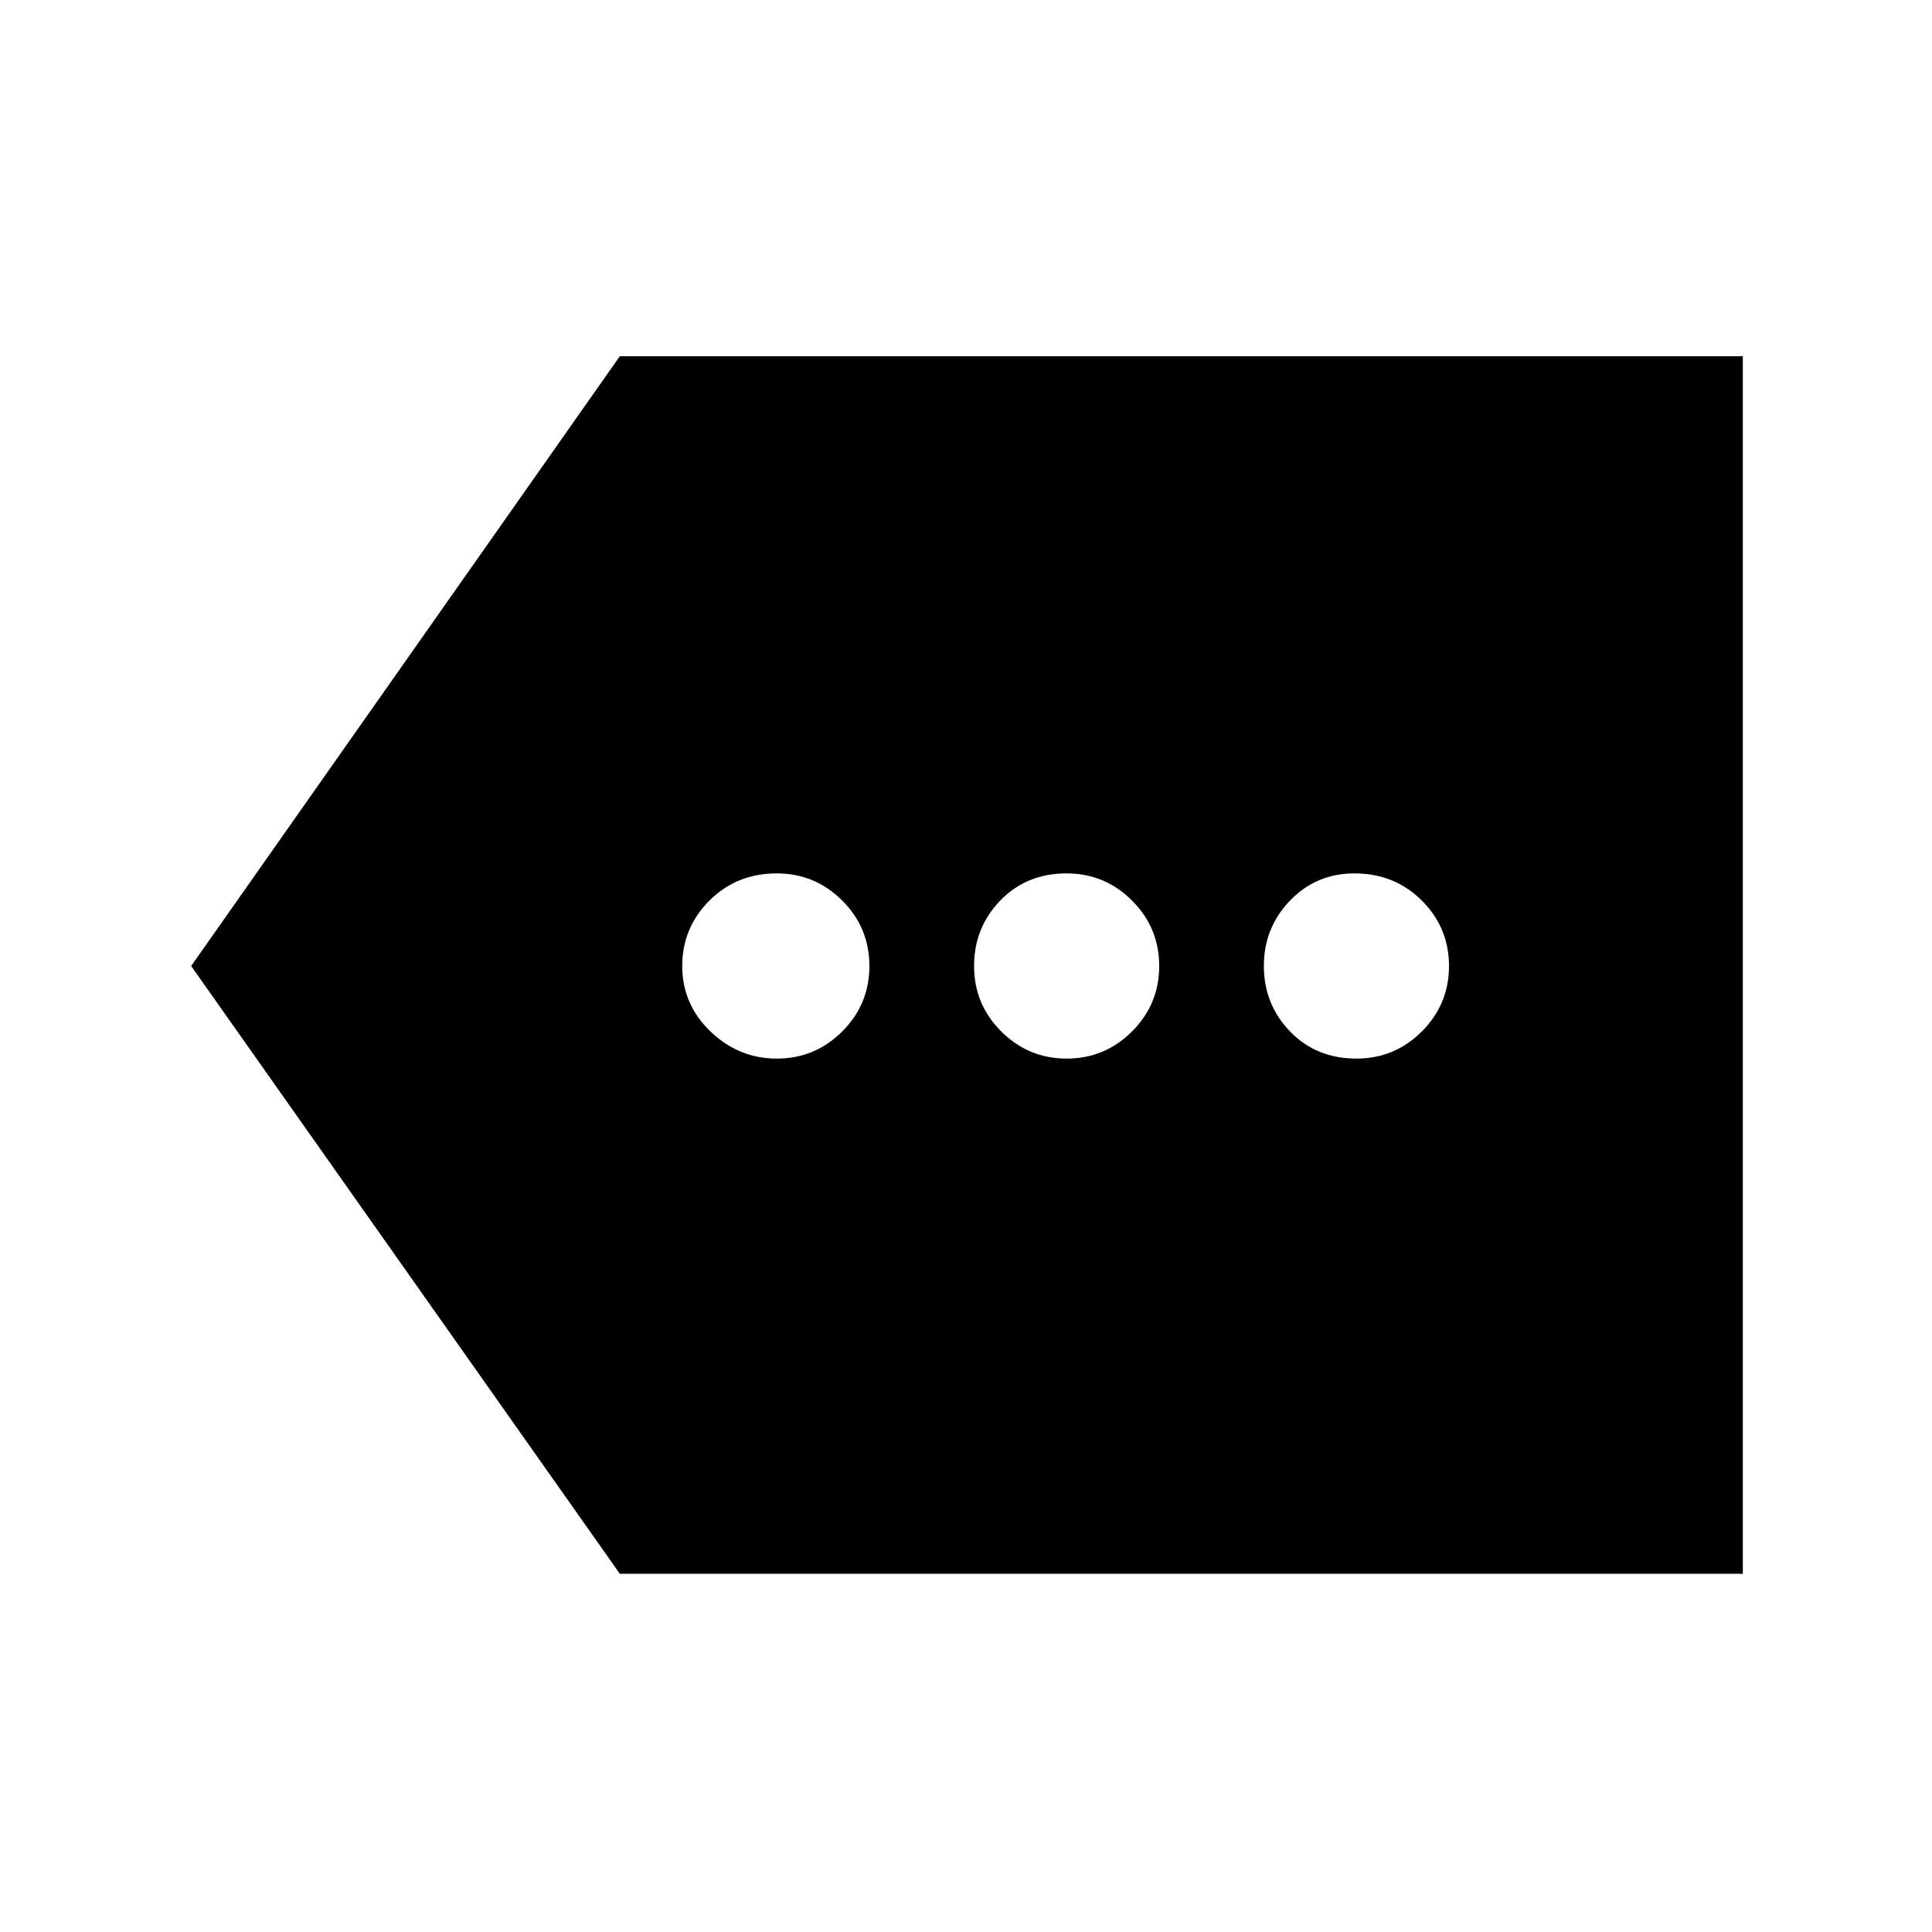<svg xmlns="http://www.w3.org/2000/svg" height="40" width="40"><path d="M16.083 21.917Q16.875 21.917 17.438 21.354Q18 20.792 18 20Q18 19.208 17.438 18.646Q16.875 18.083 16.083 18.083Q15.25 18.083 14.688 18.646Q14.125 19.208 14.125 20Q14.125 20.792 14.708 21.354Q15.292 21.917 16.083 21.917ZM22.083 21.917Q22.875 21.917 23.438 21.354Q24 20.792 24 20Q24 19.208 23.438 18.646Q22.875 18.083 22.083 18.083Q21.25 18.083 20.708 18.646Q20.167 19.208 20.167 20Q20.167 20.792 20.729 21.354Q21.292 21.917 22.083 21.917ZM28.083 21.917Q28.875 21.917 29.438 21.354Q30 20.792 30 20Q30 19.208 29.438 18.646Q28.875 18.083 28.042 18.083Q27.25 18.083 26.708 18.646Q26.167 19.208 26.167 20Q26.167 20.792 26.708 21.354Q27.25 21.917 28.083 21.917ZM12.833 32.583 3.958 20 12.833 7.375H36.083V32.583Z"/></svg>